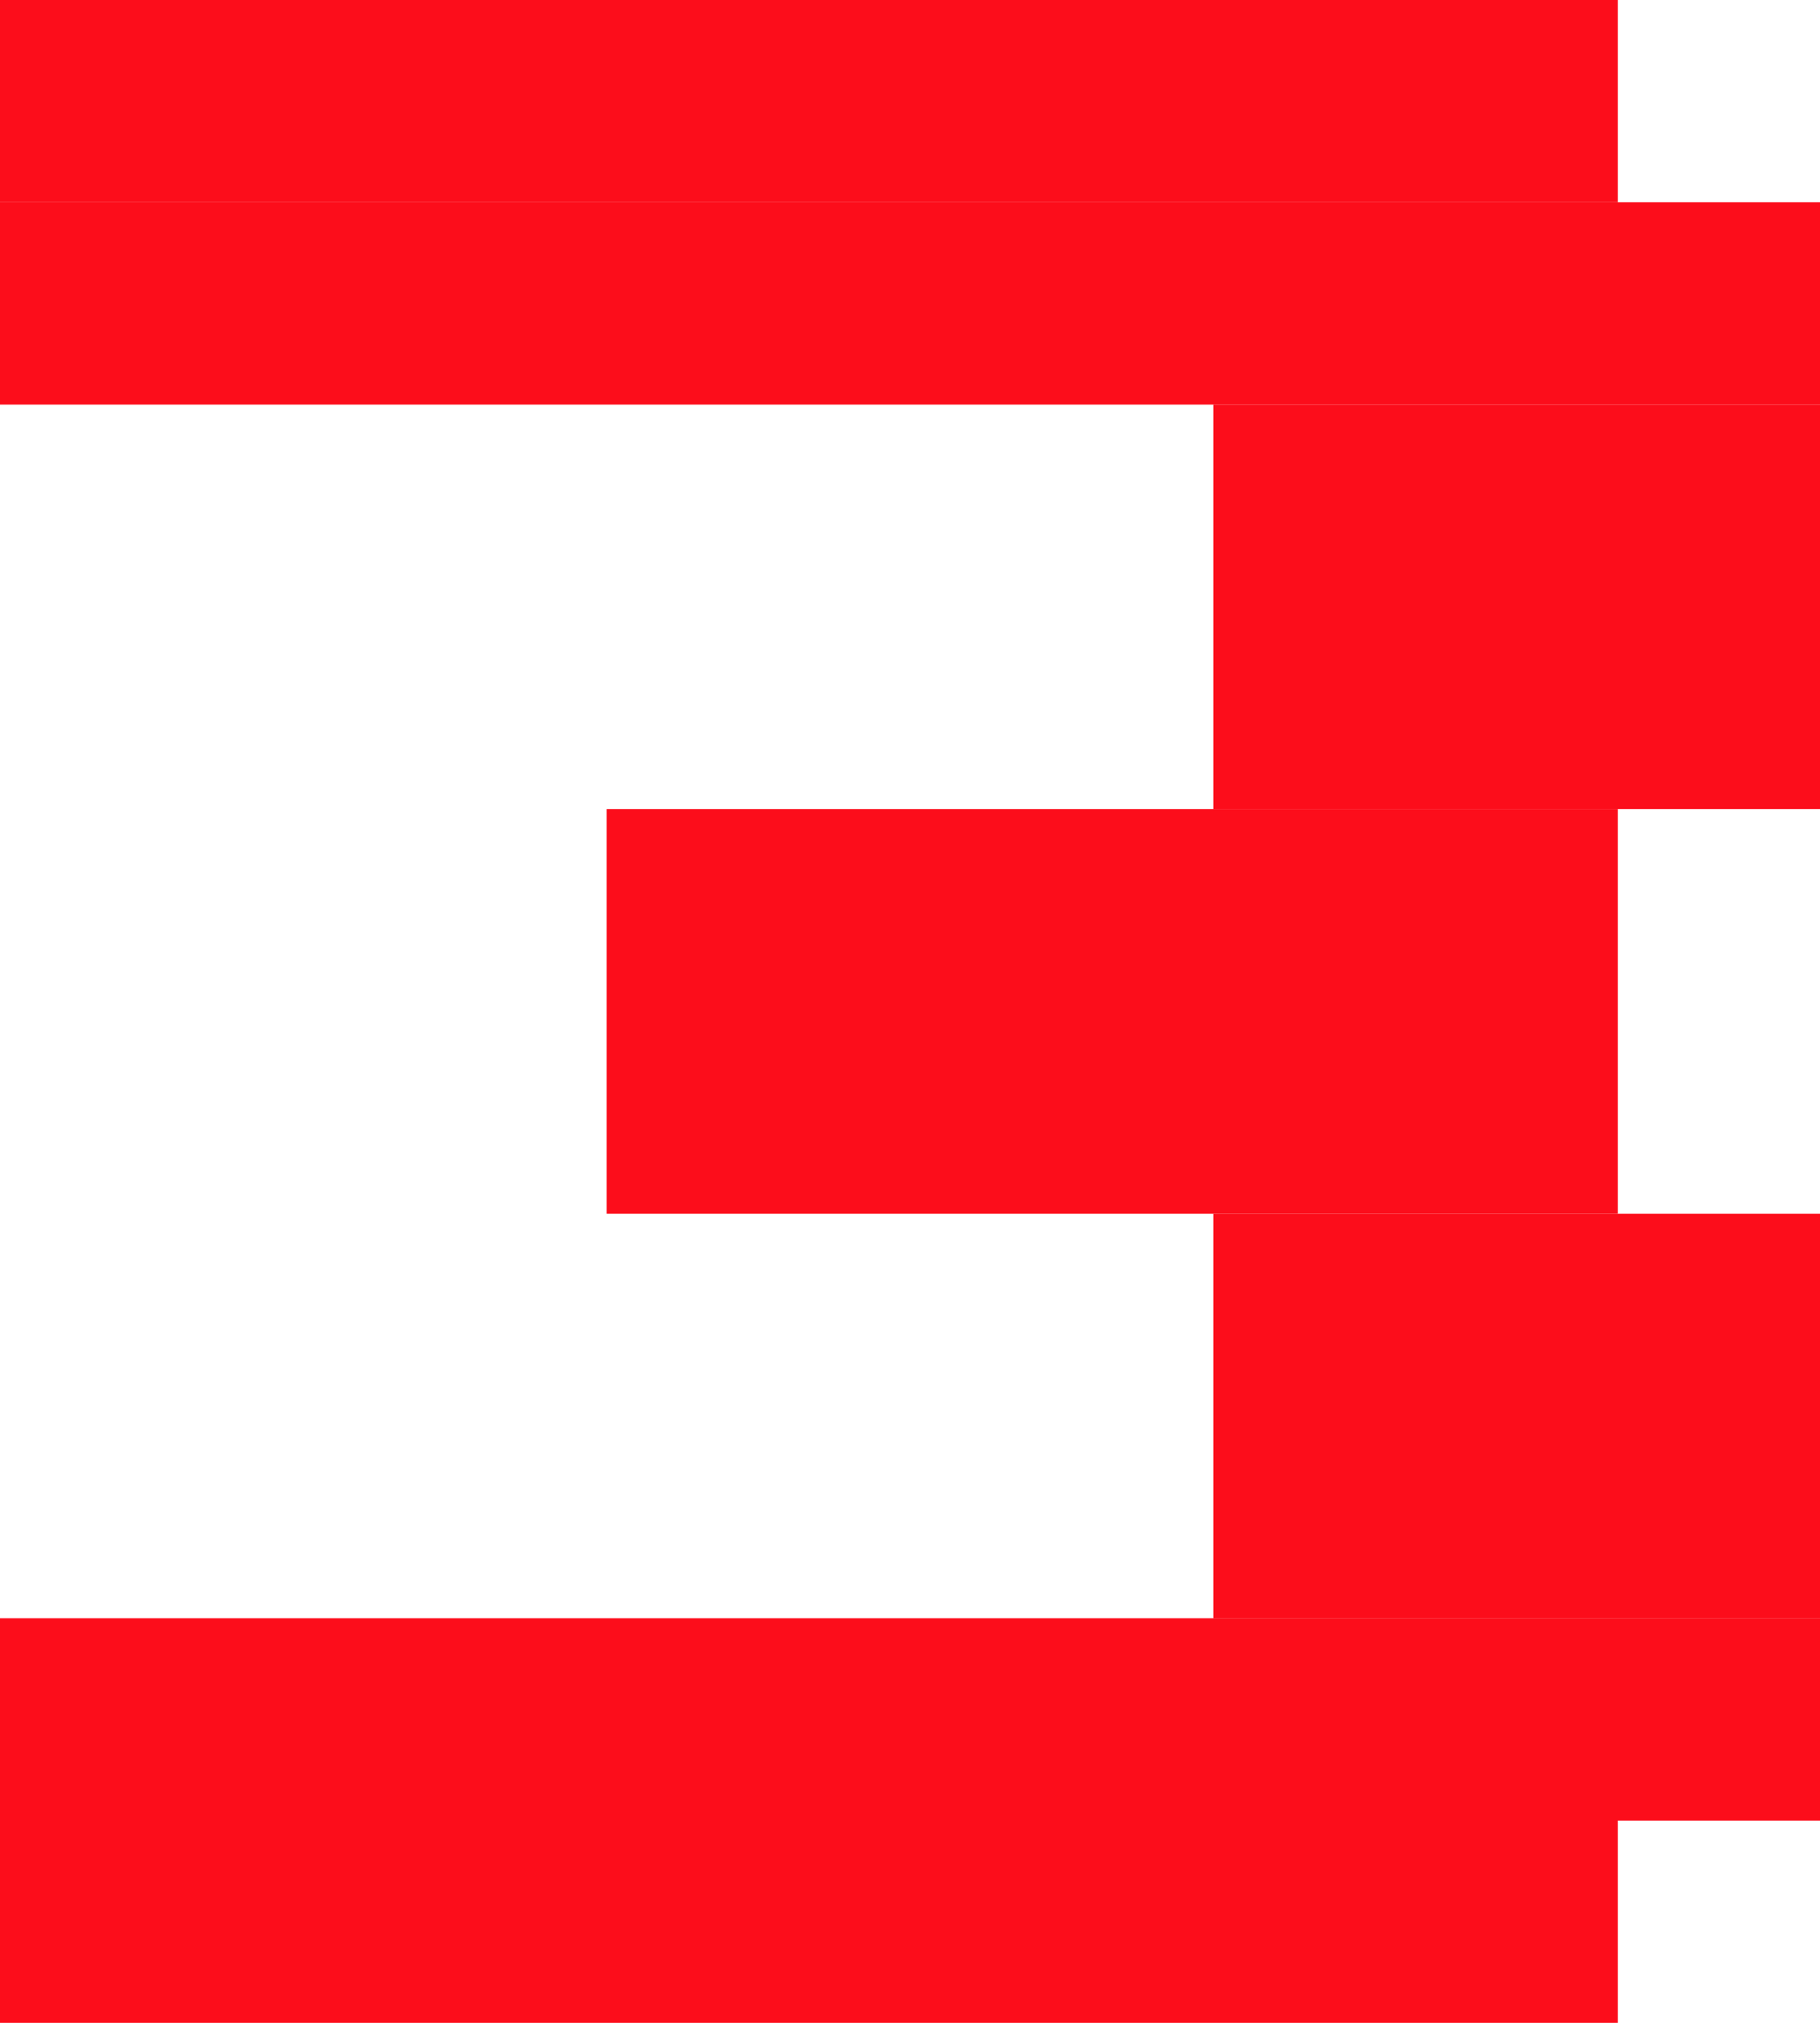 <svg width="18" height="20" viewBox="0 0 18 20" fill="none" xmlns="http://www.w3.org/2000/svg">
<g id="Group 5">
<rect id="Rectangle 51" width="16" height="2" fill="#FC0D1B"/>
<rect id="Rectangle 57" y="18" width="16" height="2" fill="#FC0D1B"/>
<rect id="Rectangle 52" y="2" width="18" height="2" fill="#FC0D1B"/>
<rect id="Rectangle 56" y="16" width="18" height="2" fill="#FC0D1B"/>
<rect id="Rectangle 53" x="12" y="4" width="6" height="4" fill="#FC0D1B"/>
<rect id="Rectangle 55" x="12" y="12" width="6" height="4" fill="#FC0D1B"/>
<rect id="Rectangle 54" x="6" y="8" width="10" height="4" fill="#FC0D1B"/>
</g>
</svg>
